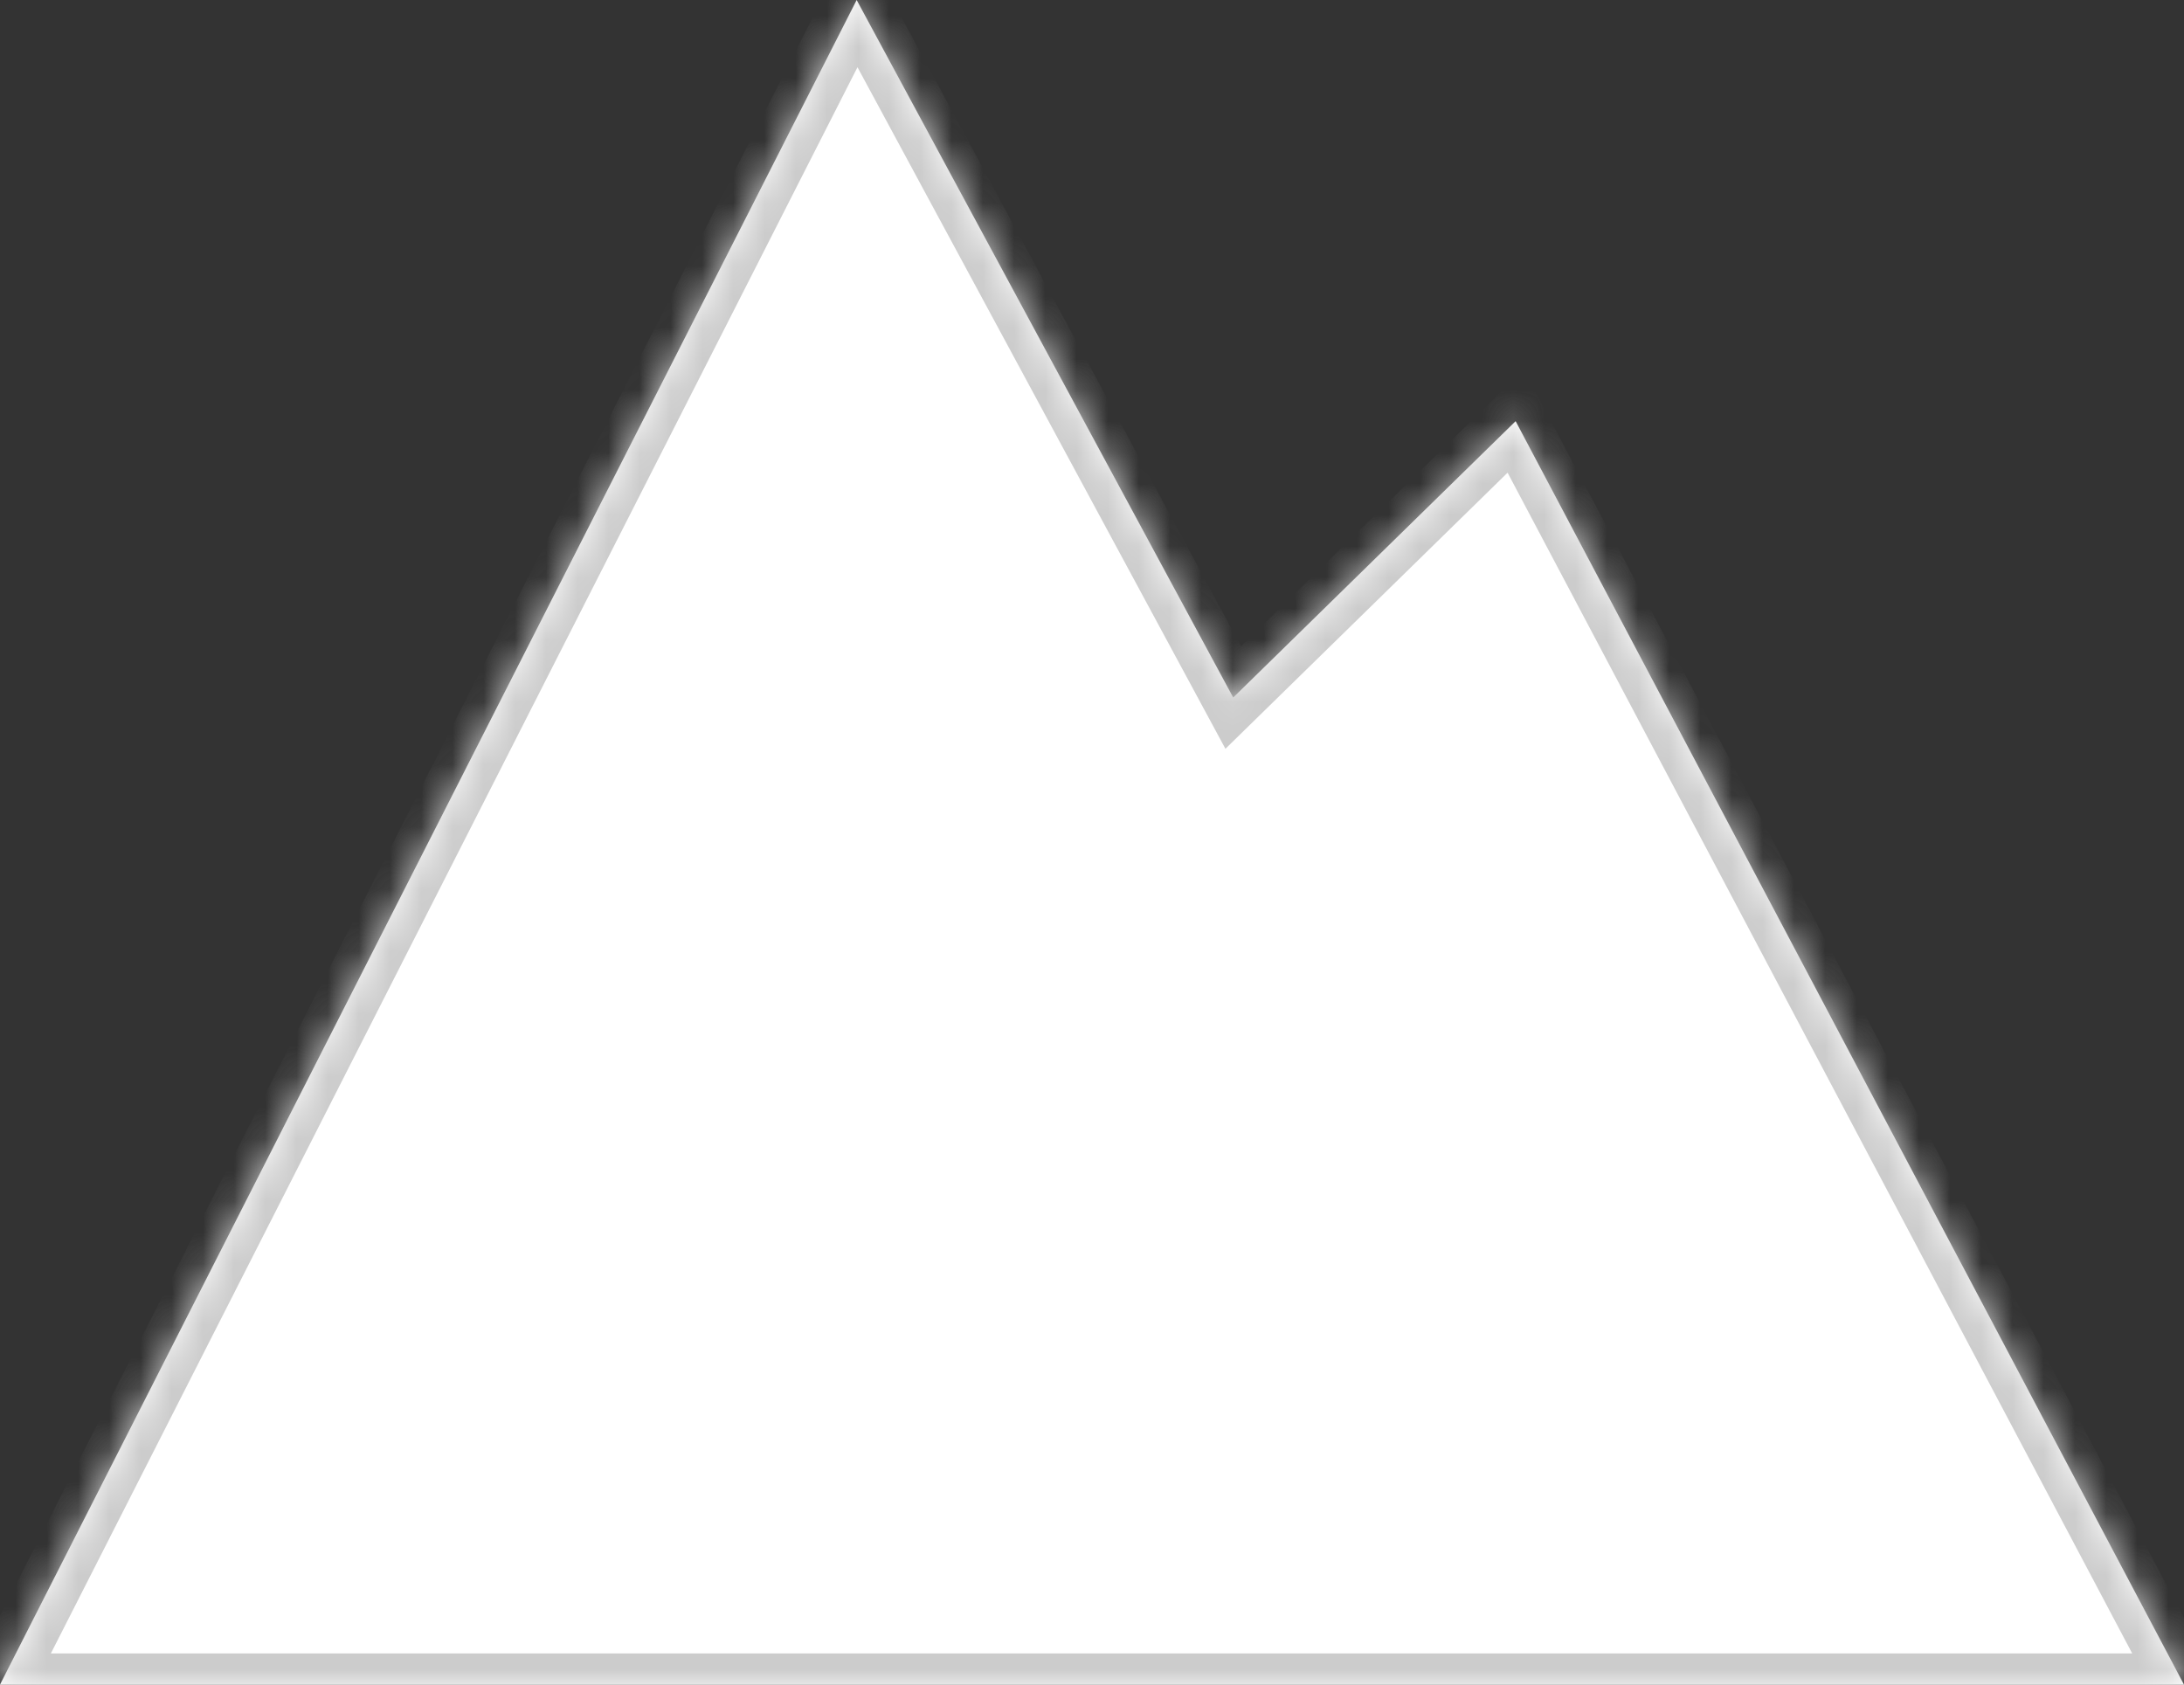 ﻿<?xml version="1.0" encoding="utf-8"?>
<svg version="1.1" xmlns:xlink="http://www.w3.org/1999/xlink" width="70px" height="54px" xmlns="http://www.w3.org/2000/svg">
  <rect width="100%" height="100%" fill="#333333" stroke="none"/>
  <defs>
    <mask fill="white" id="clip104">
      <path d="M 0 54  L 27.457 0  L 39.526 22.359  L 48.578 13.5  L 70 54  L 0 54  Z " fill-rule="evenodd" />
    </mask>
  </defs>
  <g transform="matrix(1 0 0 1 -466 -846 )">
    <path d="M 0 54  L 27.457 0  L 39.526 22.359  L 48.578 13.5  L 70 54  L 0 54  Z " fill-rule="nonzero" fill="#ffffff" stroke="none" transform="matrix(1 0 0 1 466 846 )" />
    <path d="M 0 54  L 27.457 0  L 39.526 22.359  L 48.578 13.5  L 70 54  L 0 54  Z " stroke-width="2" stroke="#cccccc" fill="none" transform="matrix(1 0 0 1 466 846 )" mask="url(#clip104)" />
  </g>
</svg>
